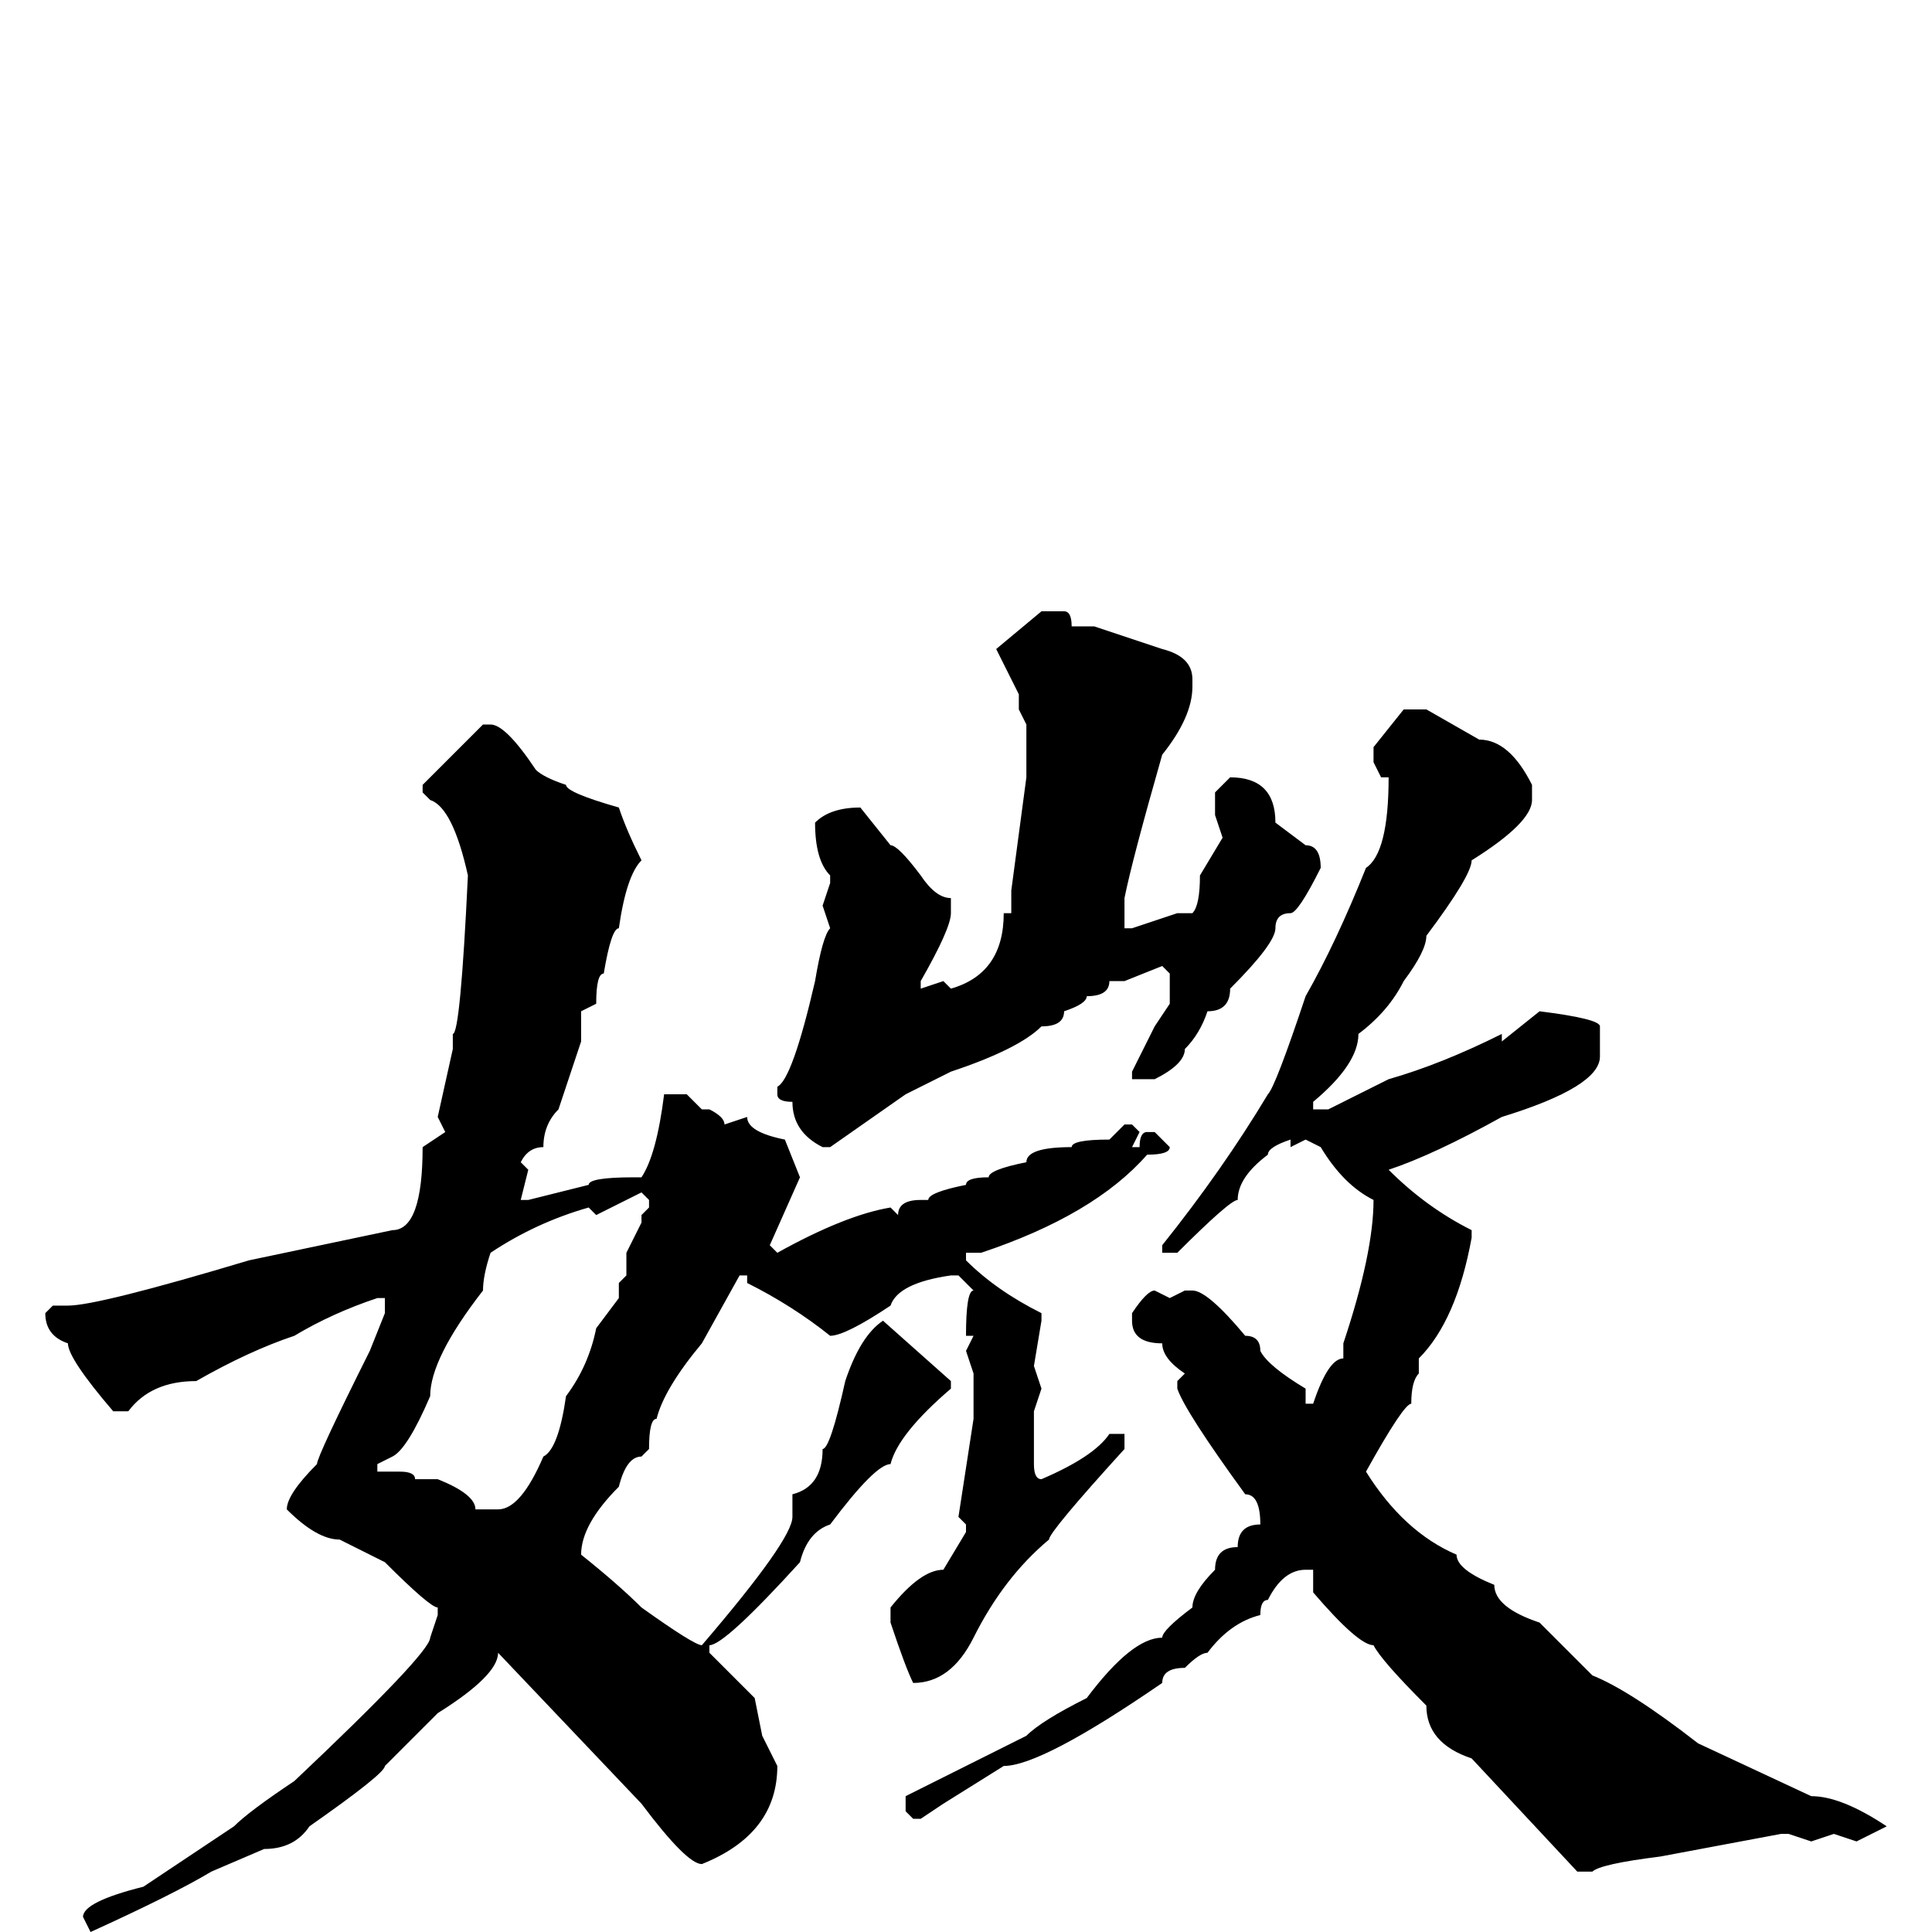 <svg xmlns="http://www.w3.org/2000/svg" viewBox="0 -256 256 256">
	<path fill="#000000" d="M138 -175H141Q142 -175 142 -173H145L154 -170Q158 -169 158 -166V-165Q158 -161 154 -156Q150 -142 149 -137V-134V-133H150L156 -135H158Q159 -136 159 -140L162 -145L161 -148V-151L163 -153Q169 -153 169 -147L173 -144Q175 -144 175 -141Q172 -135 171 -135Q169 -135 169 -133Q169 -131 163 -125Q163 -122 160 -122Q159 -119 157 -117Q157 -115 153 -113H151H150V-114L153 -120L155 -123V-125V-127L154 -128L149 -126H147Q147 -124 144 -124Q144 -123 141 -122Q141 -120 138 -120Q135 -117 126 -114Q124 -113 120 -111L110 -104H109Q105 -106 105 -110Q103 -110 103 -111V-112Q105 -113 108 -126Q109 -132 110 -133L109 -136L110 -139V-140Q108 -142 108 -147Q110 -149 114 -149L118 -144Q119 -144 122 -140Q124 -137 126 -137V-135Q126 -133 122 -126V-125L125 -126L126 -125Q133 -127 133 -135H134V-138L136 -153V-160L135 -162V-164L132 -170ZM186 -162H189L196 -158Q200 -158 203 -152V-150Q203 -147 195 -142Q195 -140 189 -132Q189 -130 186 -126Q184 -122 180 -119Q180 -115 174 -110V-109H176L184 -113Q191 -115 199 -119V-118L204 -122Q212 -121 212 -120V-116Q212 -112 199 -108Q190 -103 184 -101Q189 -96 195 -93V-92Q193 -81 188 -76V-74Q187 -73 187 -70Q186 -70 181 -61Q186 -53 193 -50Q193 -48 198 -46Q198 -43 204 -41Q207 -38 211 -34Q216 -32 225 -25L240 -18Q244 -18 250 -14L246 -12L243 -13L240 -12L237 -13H236L220 -10Q212 -9 211 -8H209L195 -23Q189 -25 189 -30Q183 -36 182 -38Q180 -38 174 -45V-48H173Q170 -48 168 -44Q167 -44 167 -42Q163 -41 160 -37Q159 -37 157 -35Q154 -35 154 -33Q138 -22 133 -22L125 -17L122 -15H121L120 -16V-18L136 -26Q138 -28 144 -31Q150 -39 154 -39Q154 -40 158 -43Q158 -45 161 -48Q161 -51 164 -51Q164 -54 167 -54Q167 -58 165 -58Q157 -69 156 -72V-73L157 -74Q154 -76 154 -78Q150 -78 150 -81V-82Q152 -85 153 -85L155 -84L157 -85H158Q160 -85 165 -79Q167 -79 167 -77Q168 -75 173 -72V-70H174Q176 -76 178 -76V-78Q182 -90 182 -97Q178 -99 175 -104L173 -105L171 -104V-105Q168 -104 168 -103Q164 -100 164 -97Q163 -97 156 -90H154V-91Q162 -101 168 -111Q169 -112 173 -124Q177 -131 181 -141Q184 -143 184 -153H183L182 -155V-157ZM64 -160H65Q67 -160 71 -154Q72 -153 75 -152Q75 -151 82 -149Q83 -146 85 -142Q83 -140 82 -133Q81 -133 80 -127Q79 -127 79 -123L77 -122V-118L74 -109Q72 -107 72 -104Q70 -104 69 -102L70 -101L69 -97H70L78 -99Q78 -100 84 -100H85Q87 -103 88 -111H89H91L93 -109H94Q96 -108 96 -107L99 -108Q99 -106 104 -105L106 -100L102 -91L103 -90Q112 -95 118 -96L119 -95Q119 -97 122 -97H123Q123 -98 128 -99Q128 -100 131 -100Q131 -101 136 -102Q136 -104 142 -104Q142 -105 147 -105L149 -107H150L151 -106L150 -104H151Q151 -106 152 -106H153L155 -104Q155 -103 152 -103Q145 -95 130 -90H128V-89Q132 -85 138 -82V-81L137 -75L138 -72L137 -69V-63V-62Q137 -60 138 -60Q145 -63 147 -66H149V-64Q139 -53 139 -52Q133 -47 129 -39Q126 -33 121 -33Q120 -35 118 -41V-43Q122 -48 125 -48L128 -53V-54L127 -55L129 -68V-74L128 -77L129 -79H128Q128 -85 129 -85L127 -87H126Q119 -86 118 -83Q112 -79 110 -79Q105 -83 99 -86V-87H98L93 -78Q88 -72 87 -68Q86 -68 86 -64L85 -63Q83 -63 82 -59Q77 -54 77 -50Q82 -46 85 -43Q92 -38 93 -38Q105 -52 105 -55V-58Q109 -59 109 -64Q110 -64 112 -73Q114 -79 117 -81L126 -73V-72Q119 -66 118 -62Q116 -62 110 -54Q107 -53 106 -49Q96 -38 94 -38V-37L100 -31L101 -26L103 -22Q103 -13 93 -9Q91 -9 85 -17L66 -37Q66 -34 58 -29Q57 -28 51 -22Q51 -21 41 -14Q39 -11 35 -11L28 -8Q23 -5 12 0L11 -2Q11 -4 19 -6L31 -14Q33 -16 39 -20Q57 -37 57 -39L58 -42V-43Q57 -43 51 -49L45 -52Q42 -52 38 -56Q38 -58 42 -62Q42 -63 49 -77L51 -82V-84H50Q44 -82 39 -79Q33 -77 26 -73Q20 -73 17 -69H15Q9 -76 9 -78Q6 -79 6 -82L7 -83H9Q13 -83 33 -89L52 -93Q56 -93 56 -104L59 -106L58 -108L60 -117V-119Q61 -119 62 -140Q60 -149 57 -150L56 -151V-152ZM139 -100L140 -101ZM79 -95L78 -96Q71 -94 65 -90Q64 -87 64 -85Q57 -76 57 -71Q54 -64 52 -63L50 -62V-61H53Q55 -61 55 -60H57H58Q63 -58 63 -56H66Q69 -56 72 -63Q74 -64 75 -71Q78 -75 79 -80L82 -84V-86L83 -87V-90L85 -94V-95L86 -96V-97L85 -98Z"/>
</svg>